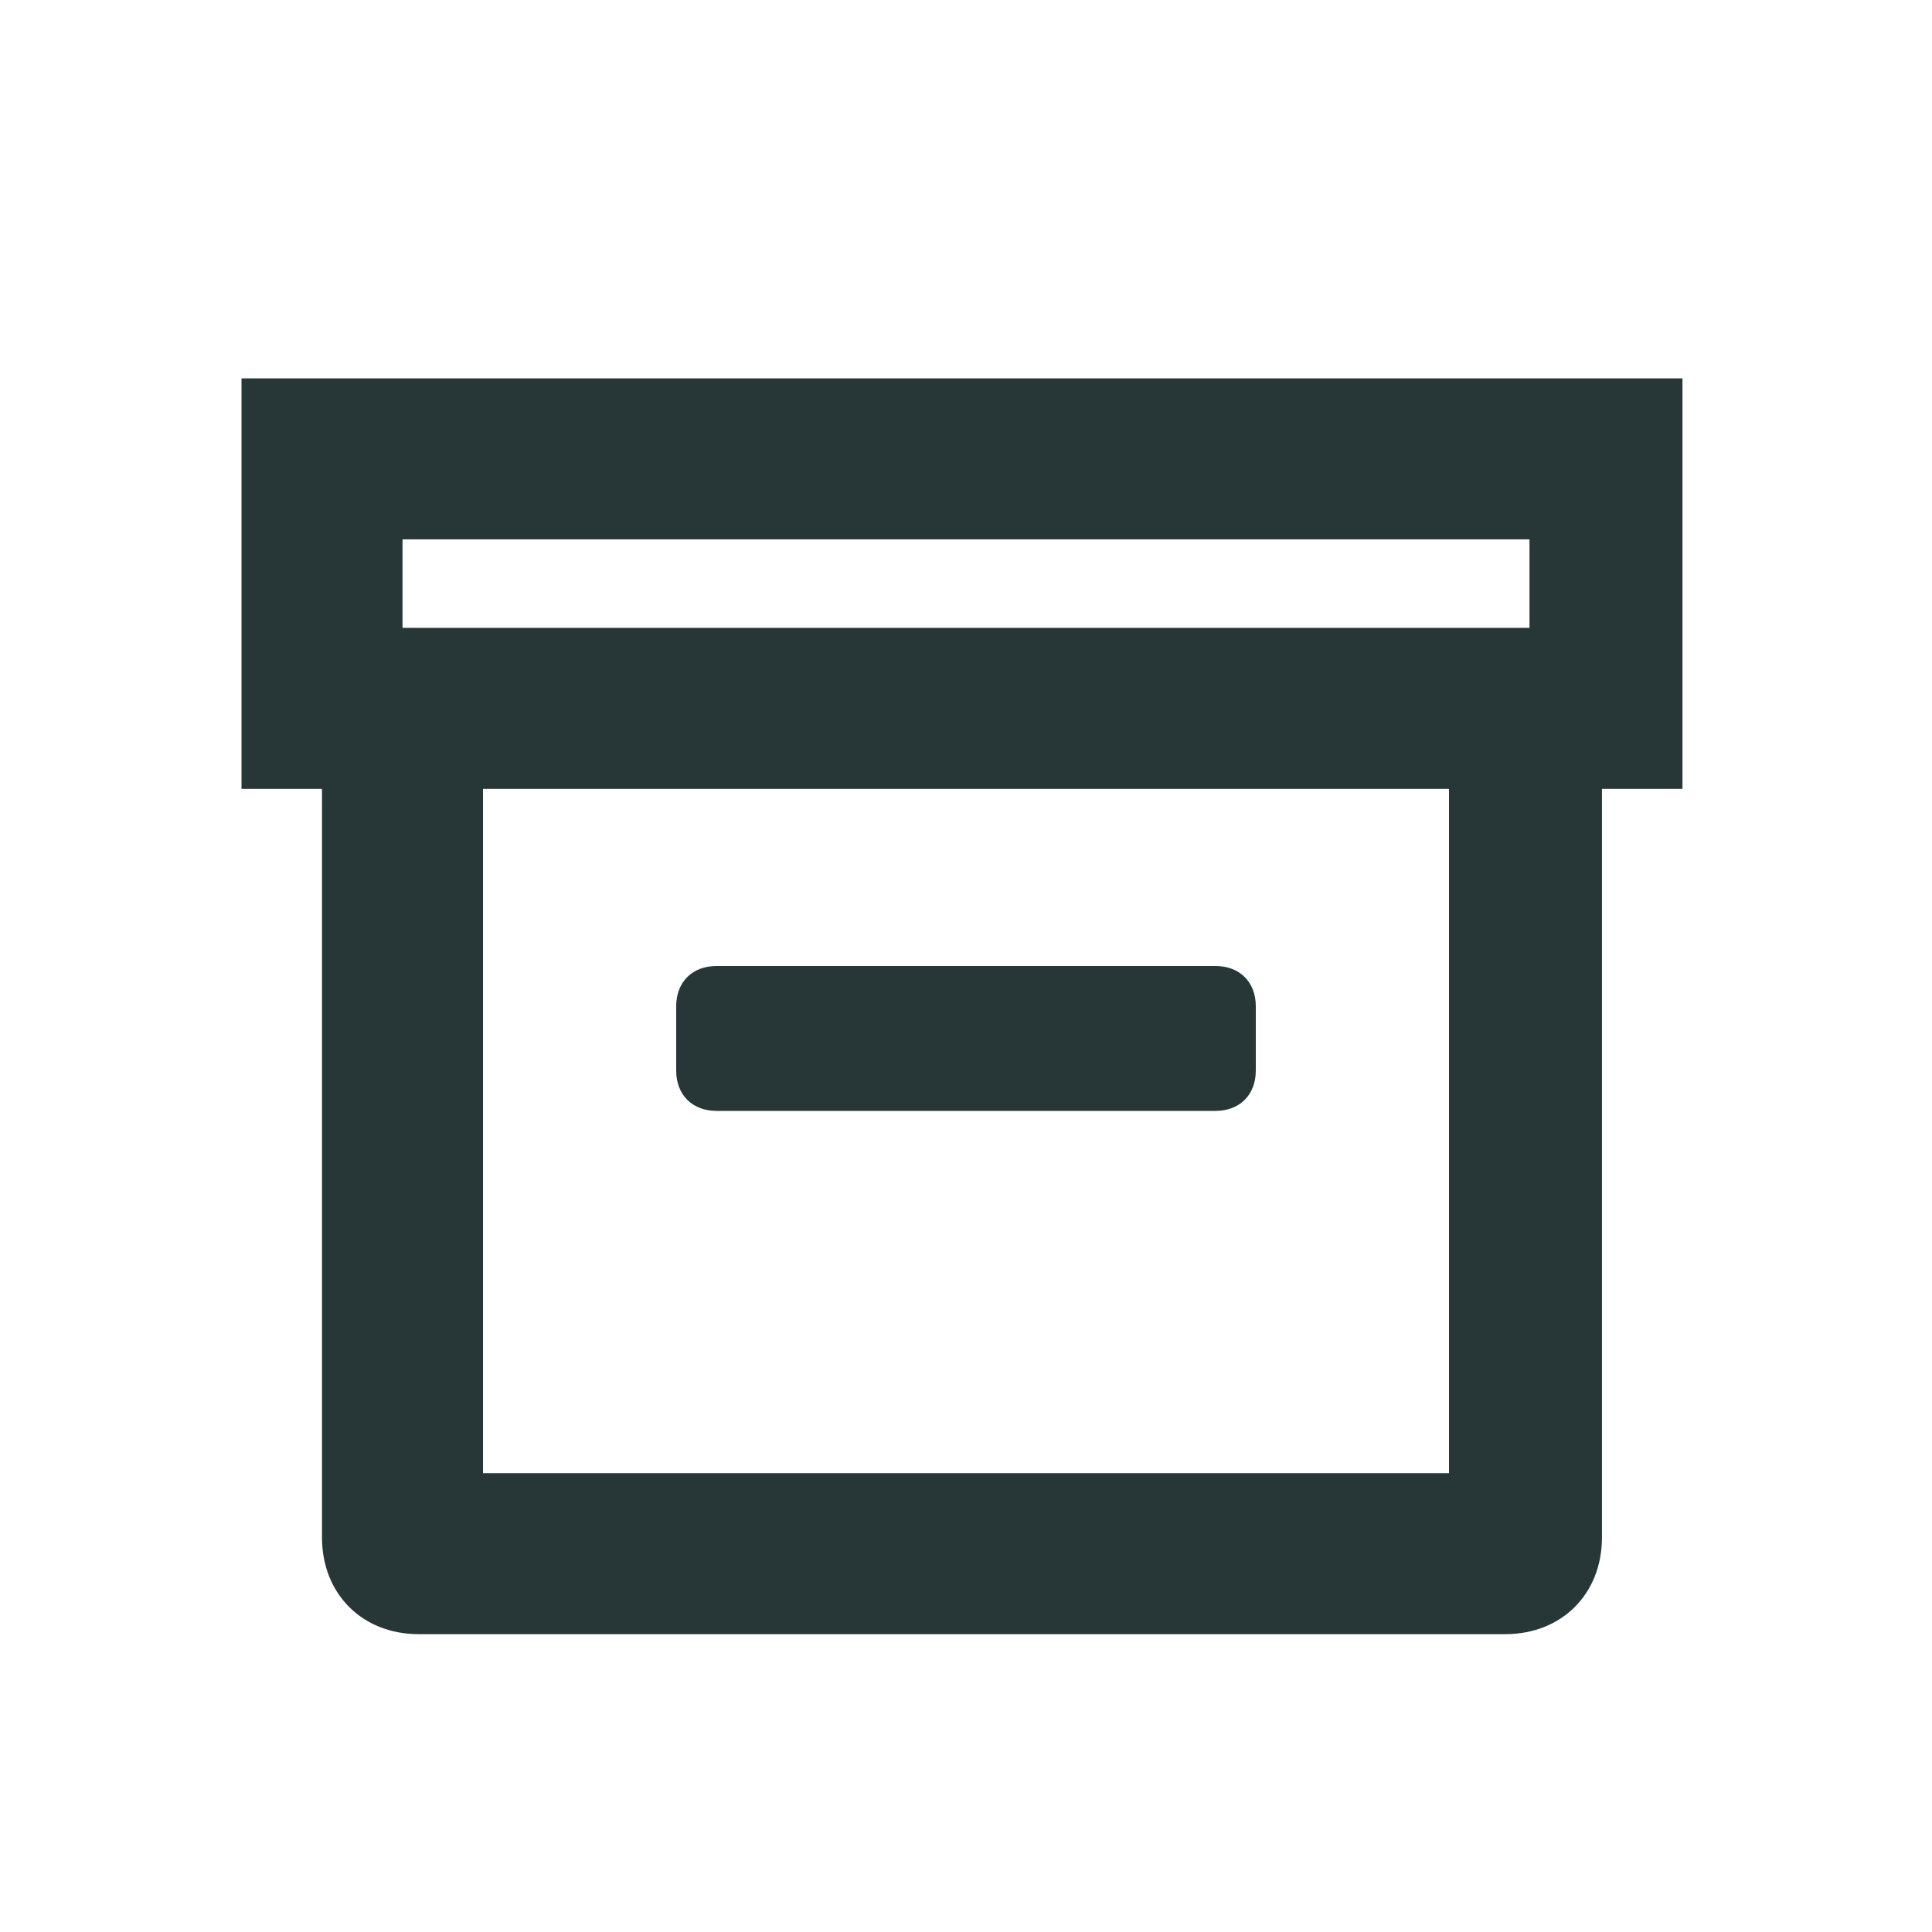 <?xml version="1.0" encoding="UTF-8"?>
<svg width="24px" height="24px" viewBox="0 0 24 24" version="1.1" xmlns="http://www.w3.org/2000/svg" xmlns:xlink="http://www.w3.org/1999/xlink">
    <g stroke="none" stroke-width="1" fill="none" fill-rule="evenodd">
        <path d="M8.9 13.8h6.2c.3 0 .5-.2.5-.5v-.8c0-.3-.2-.5-.5-.5H8.9c-.3 0-.5.2-.5.5v.8c0 .3.2.5.5.5z" fill="#273637" />
        <path d="M21 4.7H3v5.1h1v9.3c0 .7.5 1.2 1.2 1.2h13.5c.7 0 1.2-.5 1.2-1.2V9.8h1V4.7zm-16 2h14v1.1H5V6.7zm13 11.6H6V9.8h12v8.5z" fill="#273637" />
    </g>
</svg>
